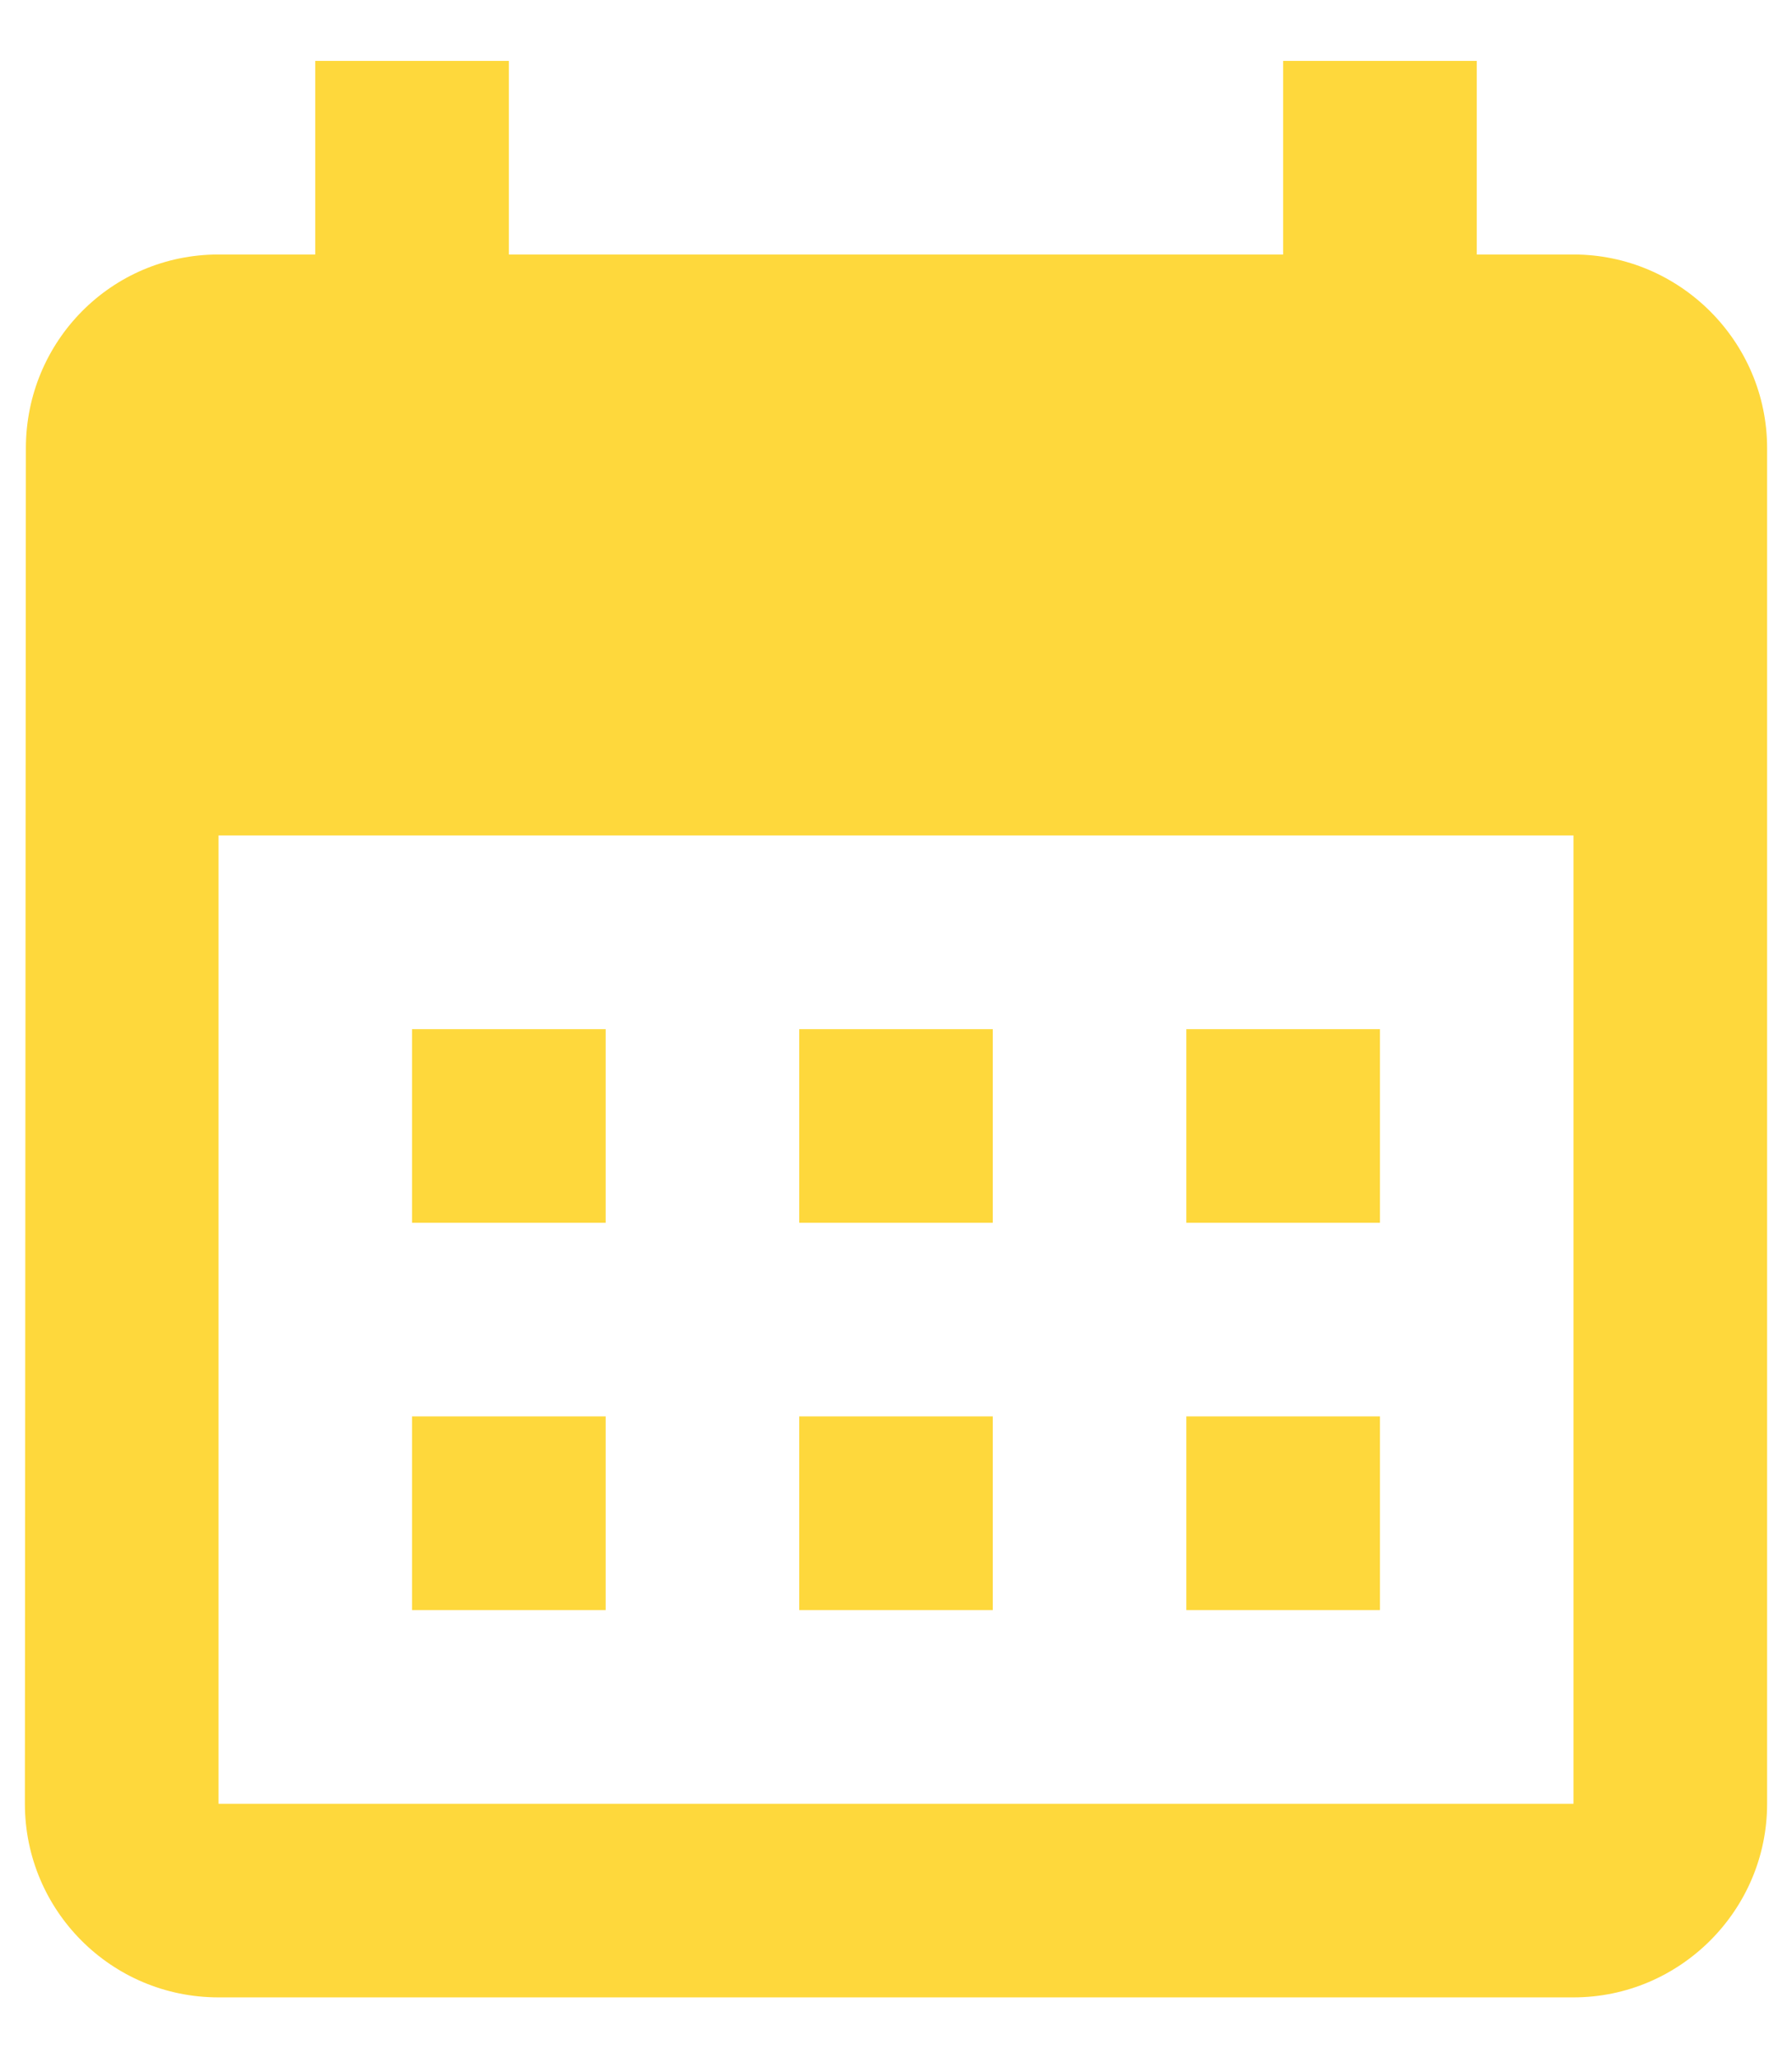 <svg width="27" height="31" viewBox="0 0 27 31" fill="none" xmlns="http://www.w3.org/2000/svg">
<path d="M23.708 3.833H22.25V0.917H19.333V3.833H7.667V0.917H4.75V3.833H3.292C1.673 3.833 0.39 5.146 0.39 6.75L0.375 27.167C0.375 28.771 1.673 30.083 3.292 30.083H23.708C25.312 30.083 26.625 28.771 26.625 27.167V6.75C26.625 5.146 25.312 3.833 23.708 3.833ZM23.708 27.167H3.292V12.583H23.708V27.167ZM9.125 18.417H6.208V15.5H9.125V18.417ZM14.958 18.417H12.042V15.5H14.958V18.417ZM20.792 18.417H17.875V15.5H20.792V18.417ZM9.125 24.25H6.208V21.333H9.125V24.25ZM14.958 24.25H12.042V21.333H14.958V24.25ZM20.792 24.25H17.875V21.333H20.792V24.25Z" fill="#FED83C"/>
</svg>
